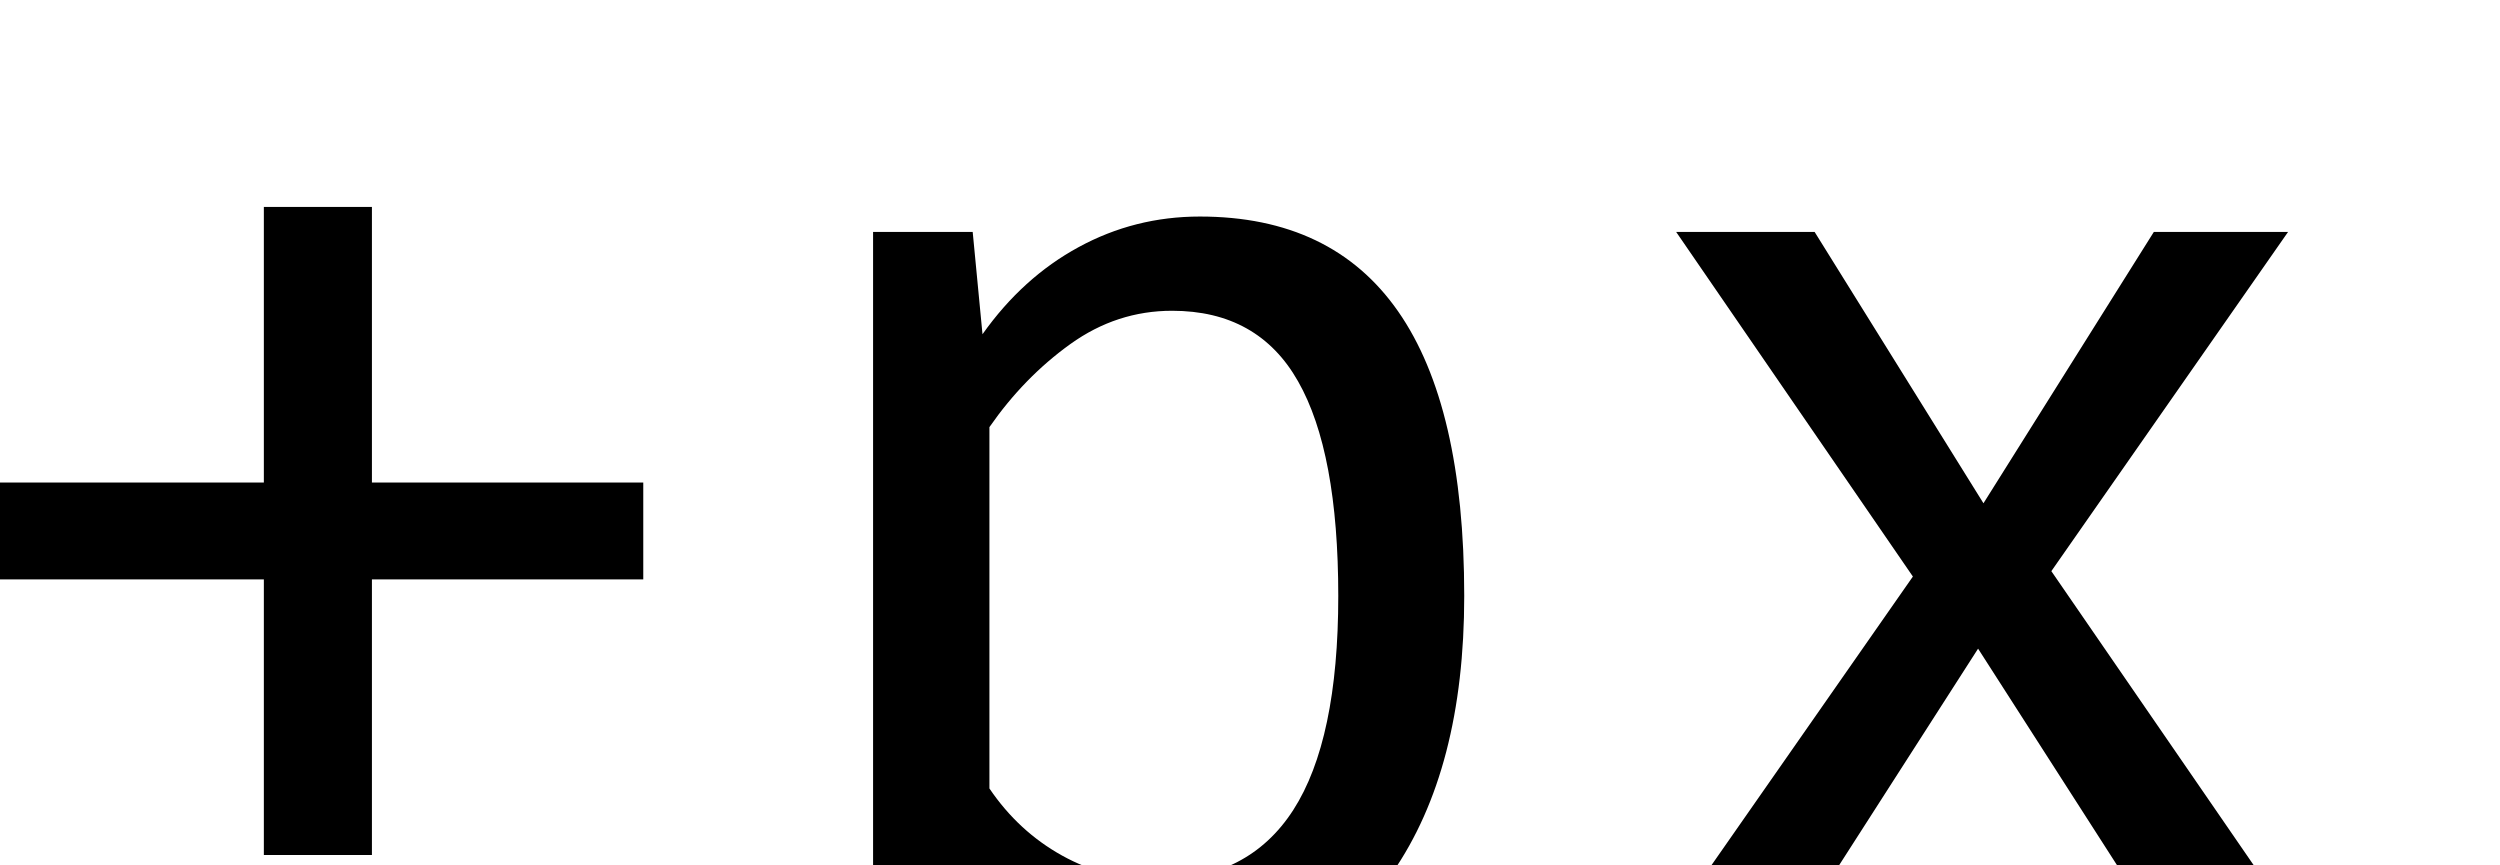 <svg xmlns="http://www.w3.org/2000/svg" viewBox="5 -50 130 45">
    <path d="M18.72-39.24L24.34-39.24L24.34-24.91L38.45-24.91L38.45-19.87L24.34-19.87L24.34-5.54L18.72-5.54L18.72-19.87L4.75-19.87L4.75-24.91L18.72-24.91L18.72-39.24ZM67.39-38.74Q81.14-38.74 81.14-19.01L81.14-19.01Q81.14-10.01 77.40-4.61Q73.66 0.79 66.53 0.79L66.53 0.79Q60.34 0.79 56.45-3.53L56.45-3.53L56.45 14.54L50.40 15.26L50.40-37.94L55.58-37.94L56.09-32.62Q58.18-35.57 61.09-37.15Q64.01-38.74 67.39-38.74L67.39-38.74ZM65.95-33.84Q63.07-33.84 60.66-32.11Q58.25-30.38 56.45-27.79L56.45-27.79L56.45-9.00Q57.96-6.77 60.23-5.51Q62.50-4.25 65.16-4.25L65.16-4.25Q69.91-4.25 72.25-7.88Q74.59-11.52 74.59-19.01L74.59-19.01Q74.59-26.50 72.50-30.17Q70.42-33.84 65.95-33.84L65.95-33.84ZM107.86-16.27L97.42 0L90.50 0L104.47-20.02L92.16-37.94L99.36-37.94L108.14-23.83L117.00-37.94L123.98-37.94L111.67-20.30L125.64 0L118.30 0L107.86-16.27Z"/>
</svg>
